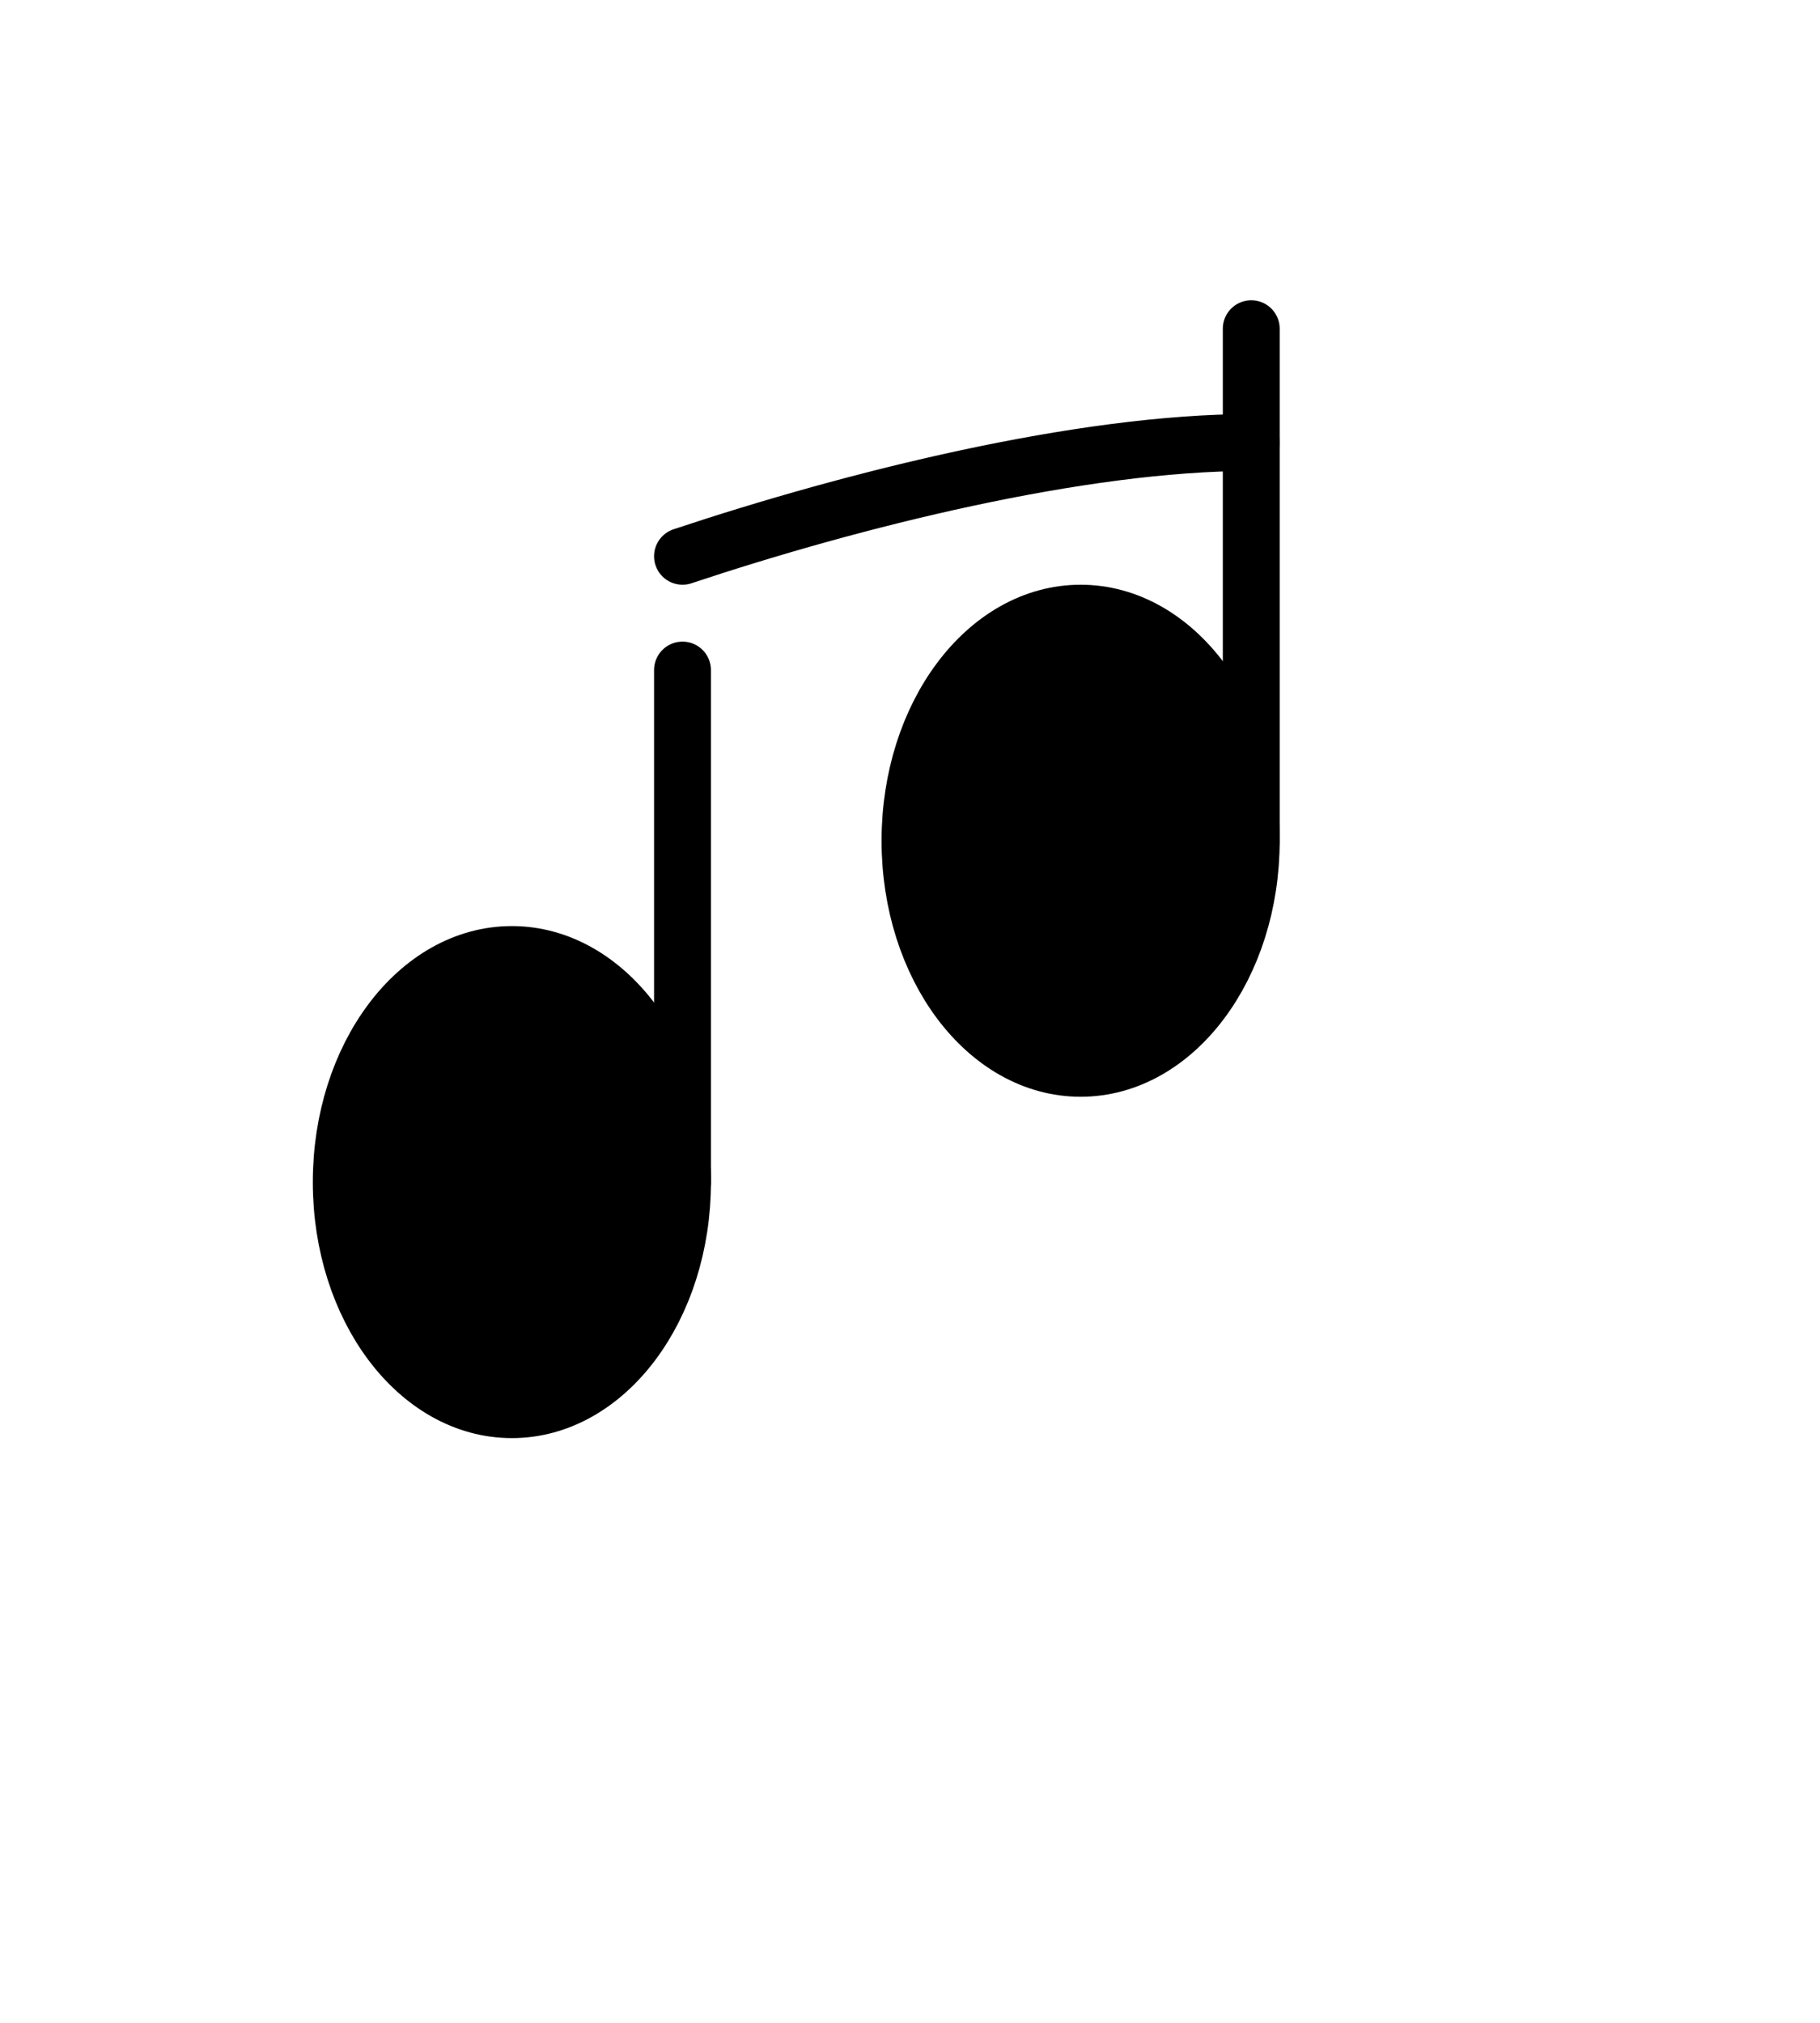 <!-- Two music notes -->
<svg xmlns="http://www.w3.org/2000/svg" viewBox="0 0 64 64" width="27" height="30" aria-hidden="true">
  <g fill="none" stroke="currentColor" stroke-linecap="round" stroke-linejoin="round" stroke-width="2">
    <!-- left note head -->
    <ellipse cx="18" cy="38" rx="6" ry="8" fill="currentColor"/>
    <!-- left stem -->
    <path d="M24 20v18" stroke="currentColor"/>
    <!-- right note head -->
    <ellipse cx="38" cy="26" rx="6" ry="8" fill="currentColor"/>
    <!-- right stem and beam -->
    <path d="M44 8v18" stroke="currentColor"/>
    <path d="M24 16c6-2 14-4 20-4" stroke="currentColor"/>
  </g>
</svg>
